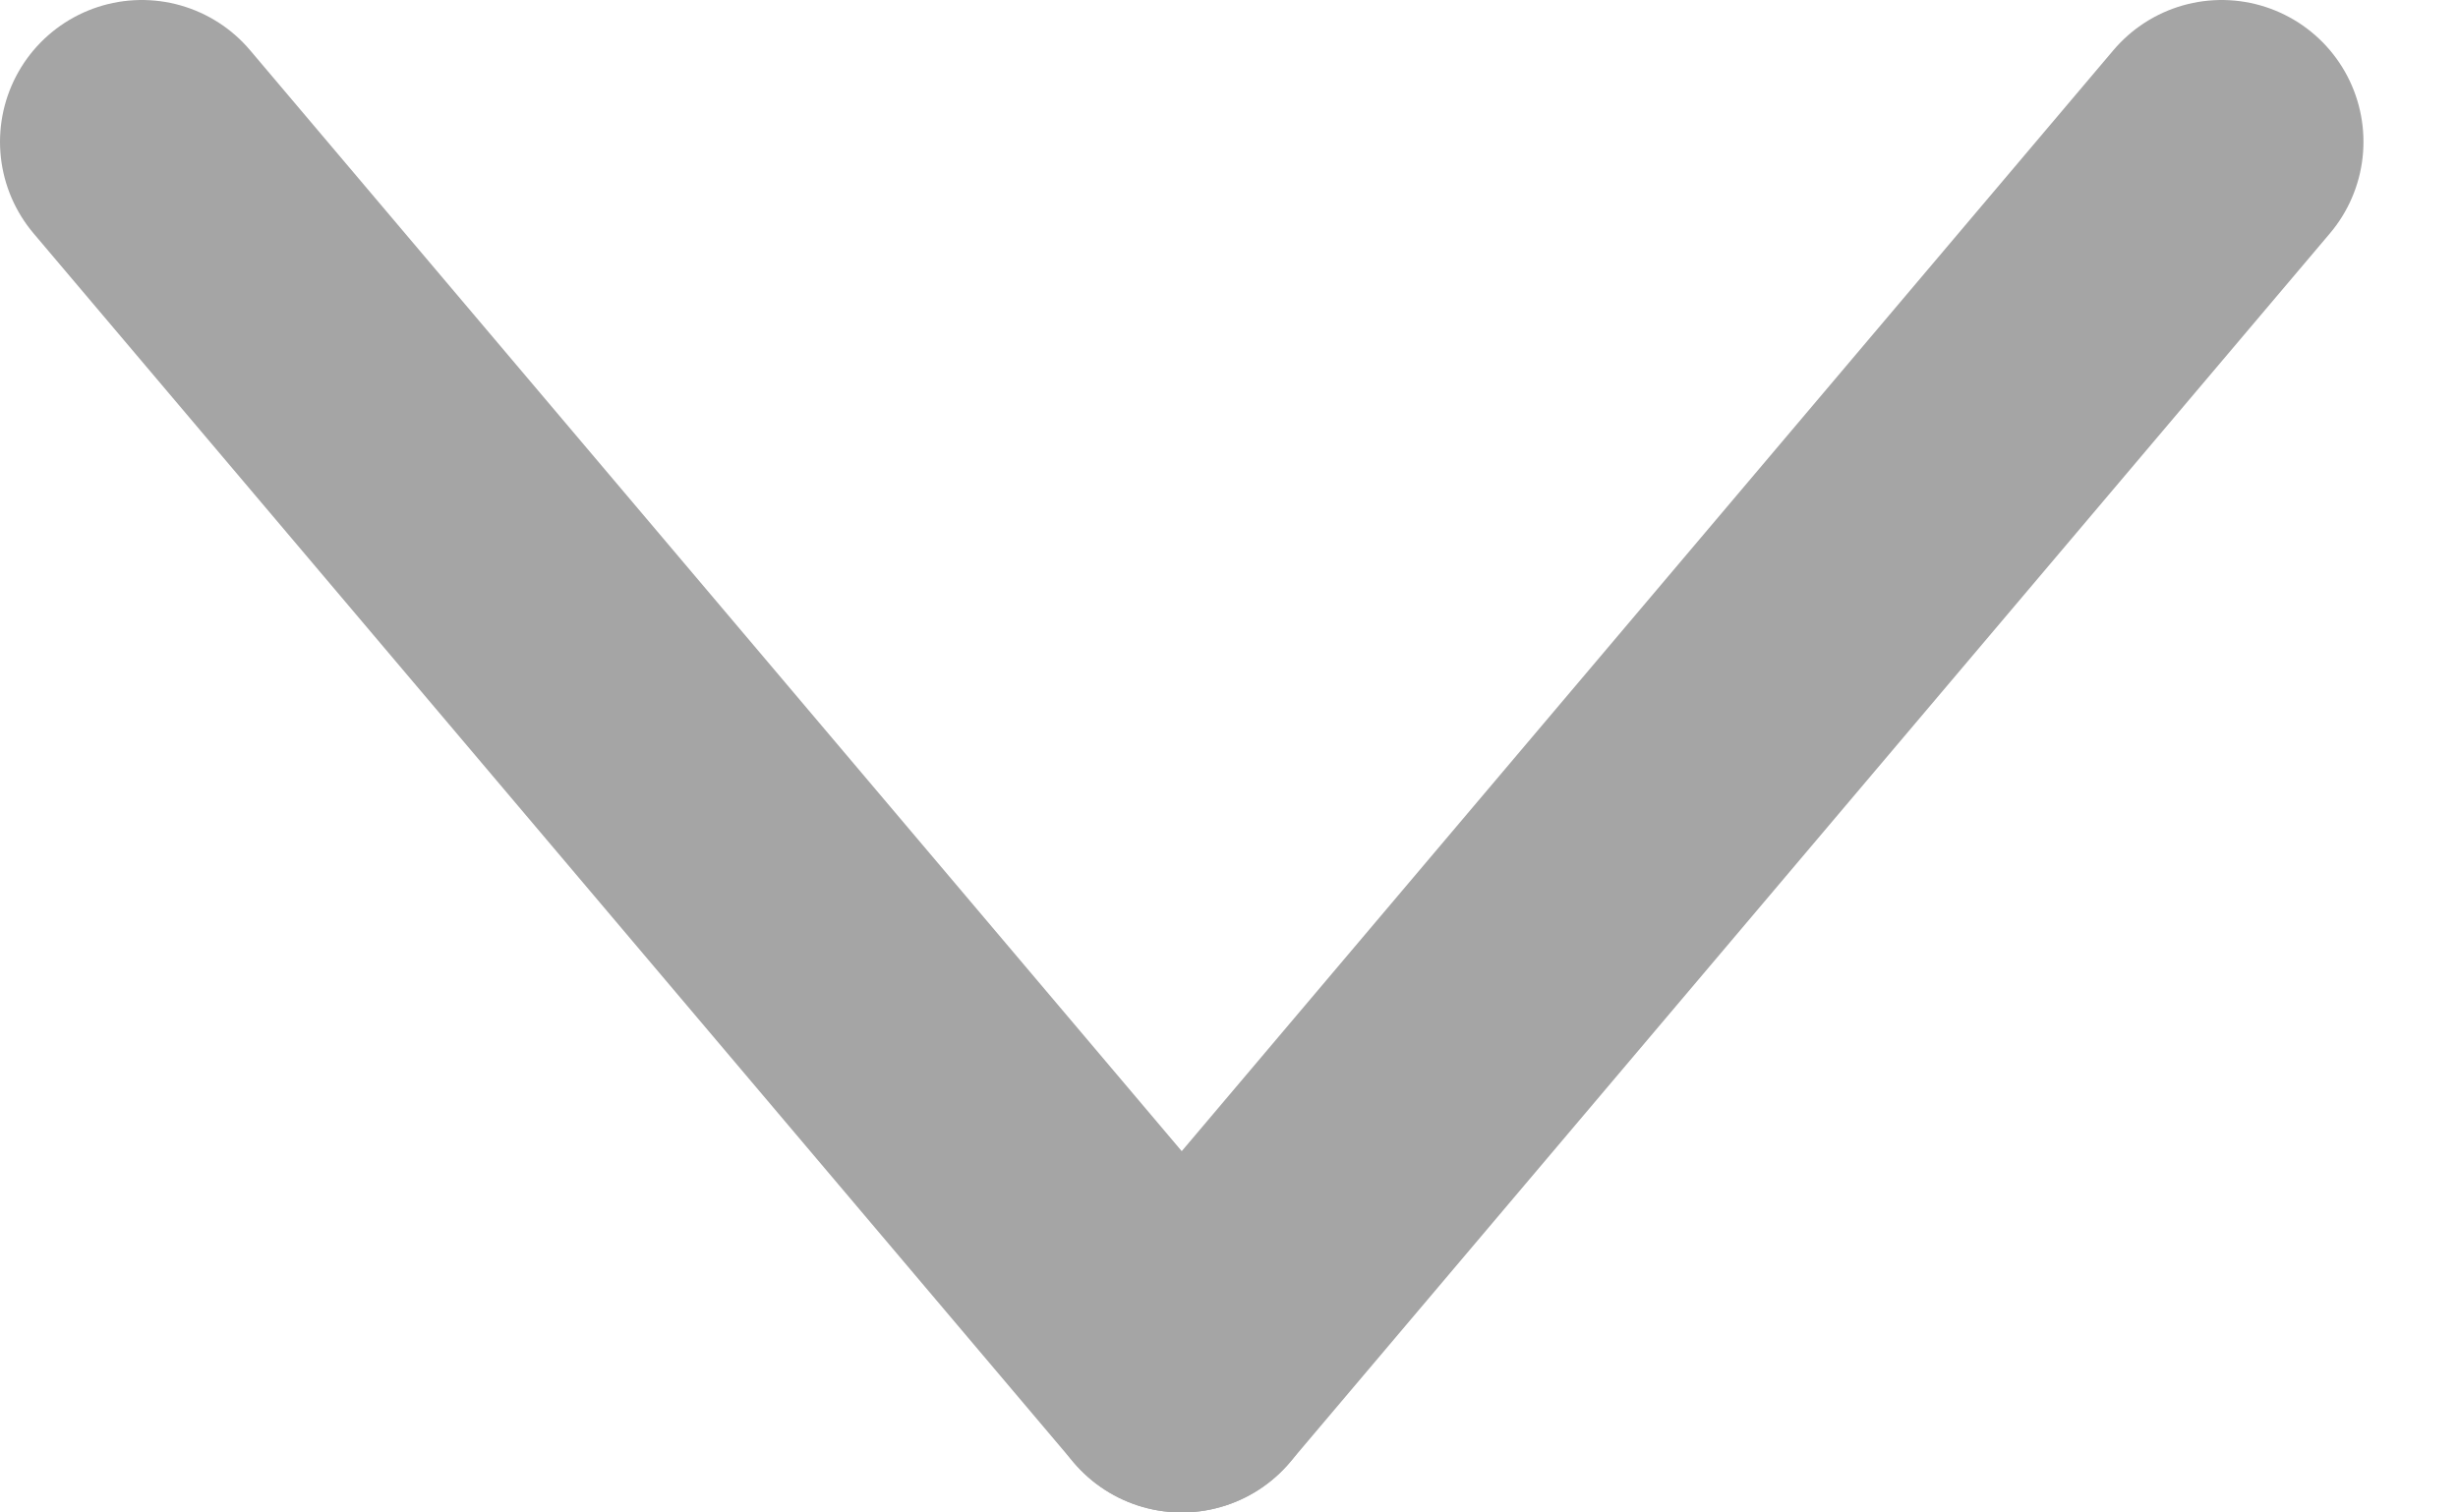 <svg width="13" height="8" viewBox="0 0 13 8" fill="none" xmlns="http://www.w3.org/2000/svg">
<path d="M6.25 7.25L11.75 0.75" stroke="#A5A5A5" stroke-width="1.5" stroke-linecap="round" stroke-linejoin="round"/>
<path d="M6.25 7.25L0.75 0.75" stroke="#A5A5A5" stroke-width="1.5" stroke-linecap="round" stroke-linejoin="round"/>
</svg>
